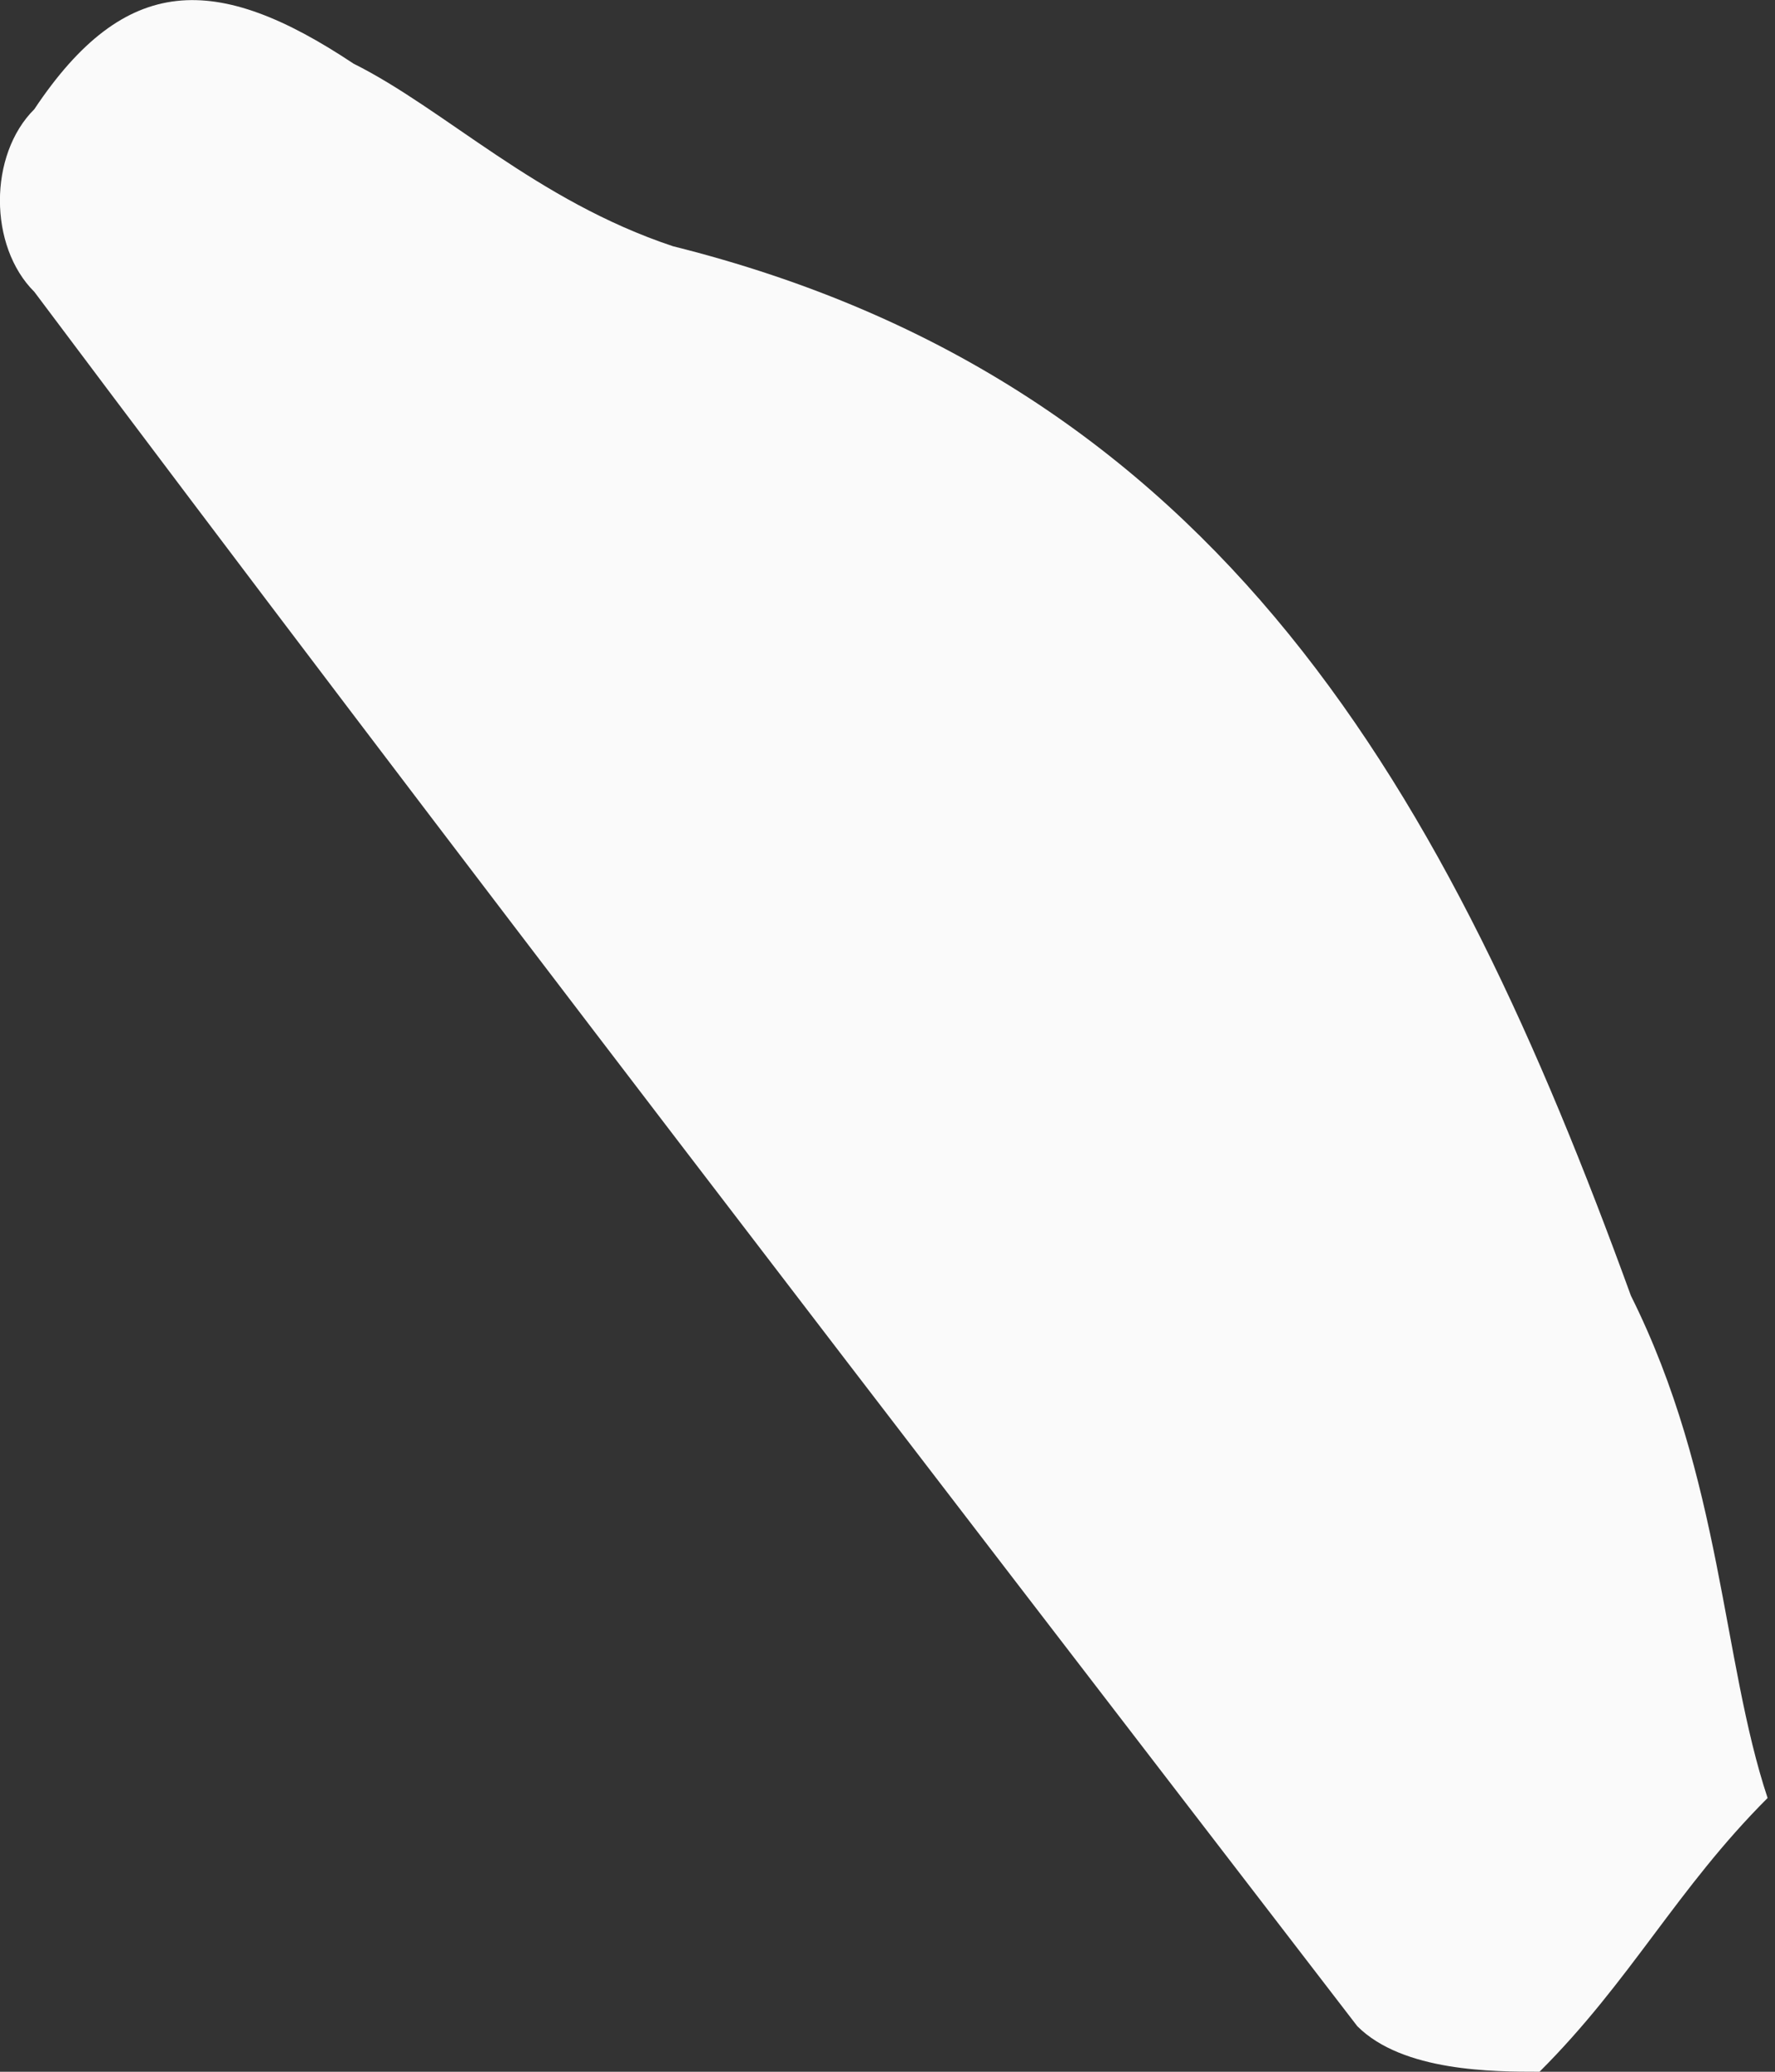 <svg width="6" height="7" viewBox="0 0 6 7" fill="none" xmlns="http://www.w3.org/2000/svg">
<rect x="0" y="0" width="6" height="7" fill="#333333" stroke="none"/>
<path fill-rule="evenodd" clip-rule="evenodd" d="M4.588 6.846C4.742 7 5.05 7 5.204 7C5.513 6.692 5.667 6.383 5.975 6.075C5.821 5.612 5.821 4.995 5.513 4.378C4.896 2.682 4.125 1.294 2.275 0.832C1.812 0.678 1.504 0.369 1.195 0.215C0.732 -0.093 0.424 -0.093 0.116 0.369C-0.039 0.523 -0.039 0.832 0.116 0.986C1.503 2.836 3.046 4.841 4.588 6.846Z" fill="#FAFAFA"/>
</svg>
